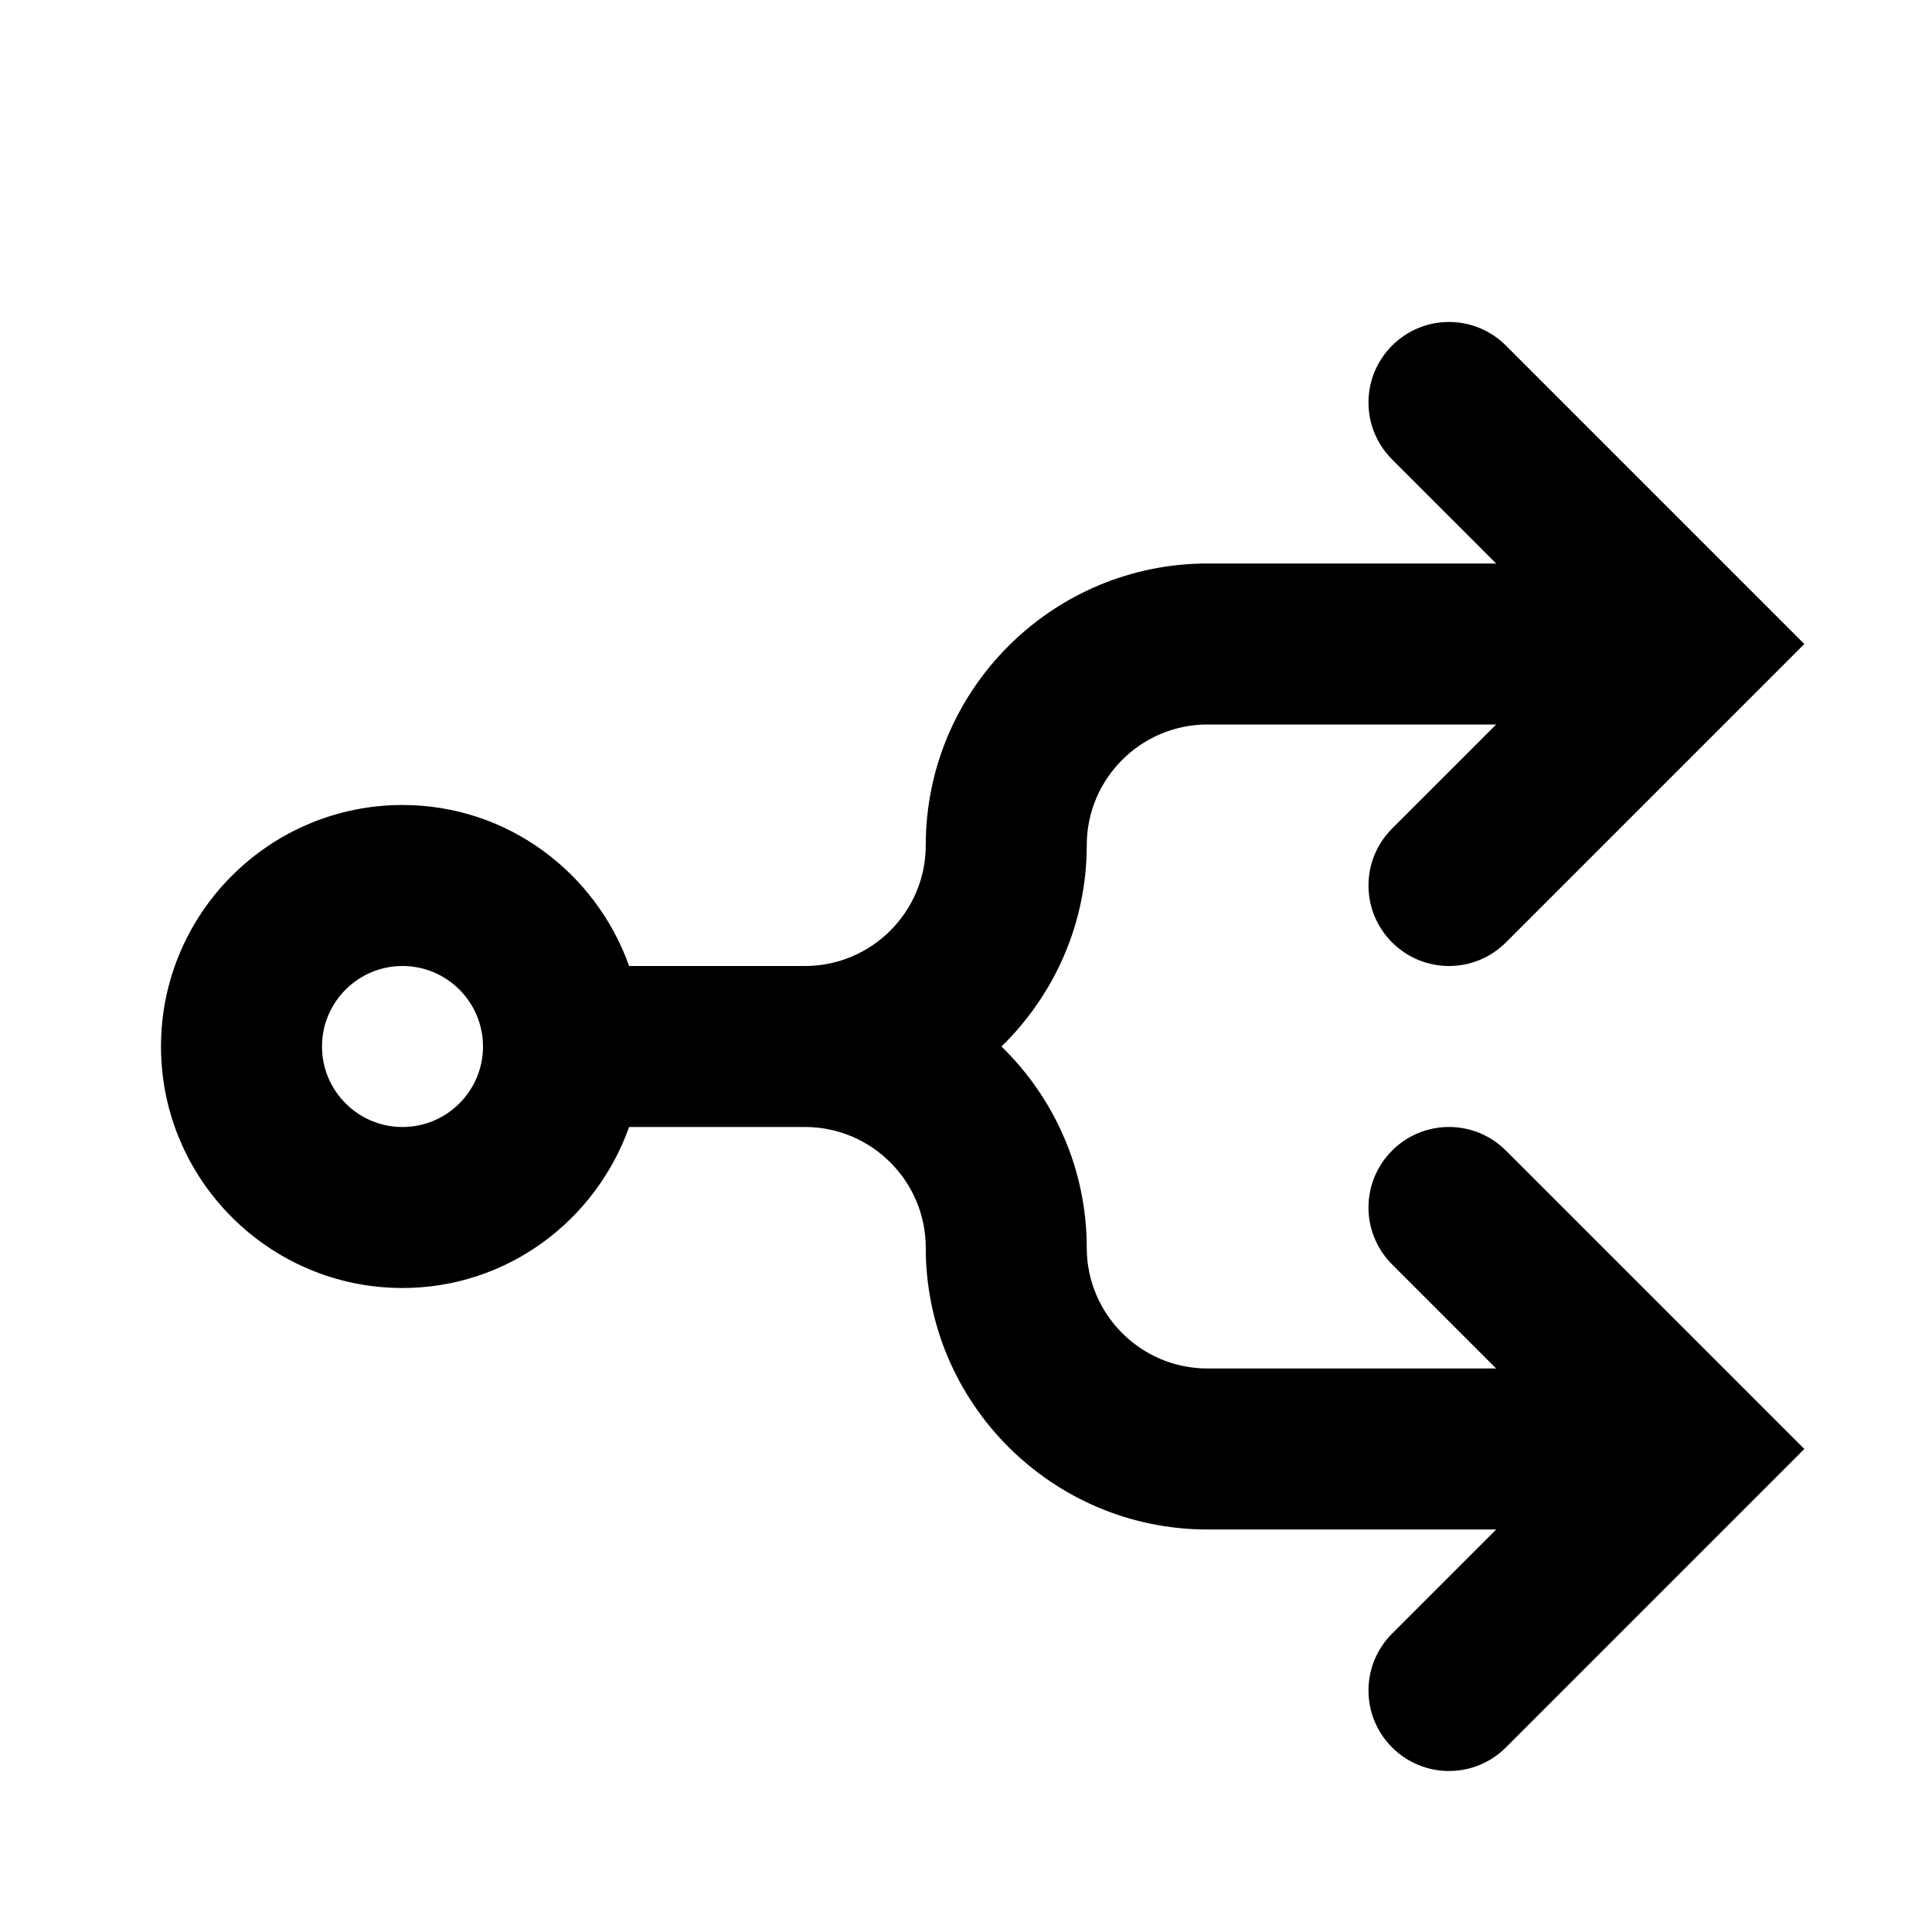 <?xml version="1.0" encoding="iso-8859-1"?>
<!-- Generator: Adobe Illustrator 16.2.1, SVG Export Plug-In . SVG Version: 6.00 Build 0)  -->
<!DOCTYPE svg PUBLIC "-//W3C//DTD SVG 1.1//EN" "http://www.w3.org/Graphics/SVG/1.1/DTD/svg11.dtd">
<svg version="1.1" id="Layer_1" xmlns="http://www.w3.org/2000/svg" xmlns:xlink="http://www.w3.org/1999/xlink" x="0px" y="0px"
	 width="24px" height="24px" viewBox="0 0 24 24" style="enable-background:new 0 0 24 24;" xml:space="preserve">
<path d="M17.293,14.293c-0.391,0.391-0.391,1.023,0,1.414L18.586,17H15c-0.827,0-1.5-0.673-1.5-1.5c0-0.979-0.407-1.864-1.059-2.5
	c0.651-0.636,1.059-1.521,1.059-2.5C13.5,9.673,14.173,9,15,9h3.586l-1.293,1.293c-0.391,0.391-0.391,1.023,0,1.414
	C17.488,11.902,17.744,12,18,12s0.512-0.098,0.707-0.293L22.414,8l-3.707-3.707c-0.391-0.391-1.023-0.391-1.414,0
	s-0.391,1.023,0,1.414L18.586,7H15c-1.93,0-3.5,1.57-3.5,3.5c0,0.827-0.673,1.5-1.5,1.5H7.815C7.401,10.838,6.302,10,5,10
	c-1.654,0-3,1.346-3,3s1.346,3,3,3c1.302,0,2.401-0.838,2.815-2H10c0.827,0,1.5,0.673,1.5,1.5c0,1.93,1.57,3.5,3.5,3.5h3.586
	l-1.293,1.293c-0.391,0.391-0.391,1.023,0,1.414C17.488,21.902,17.744,22,18,22s0.512-0.098,0.707-0.293L22.414,18l-3.707-3.707
	C18.316,13.902,17.684,13.902,17.293,14.293z M5,14c-0.552,0-1-0.449-1-1s0.448-1,1-1s1,0.449,1,1S5.552,14,5,14z"/>
</svg>
